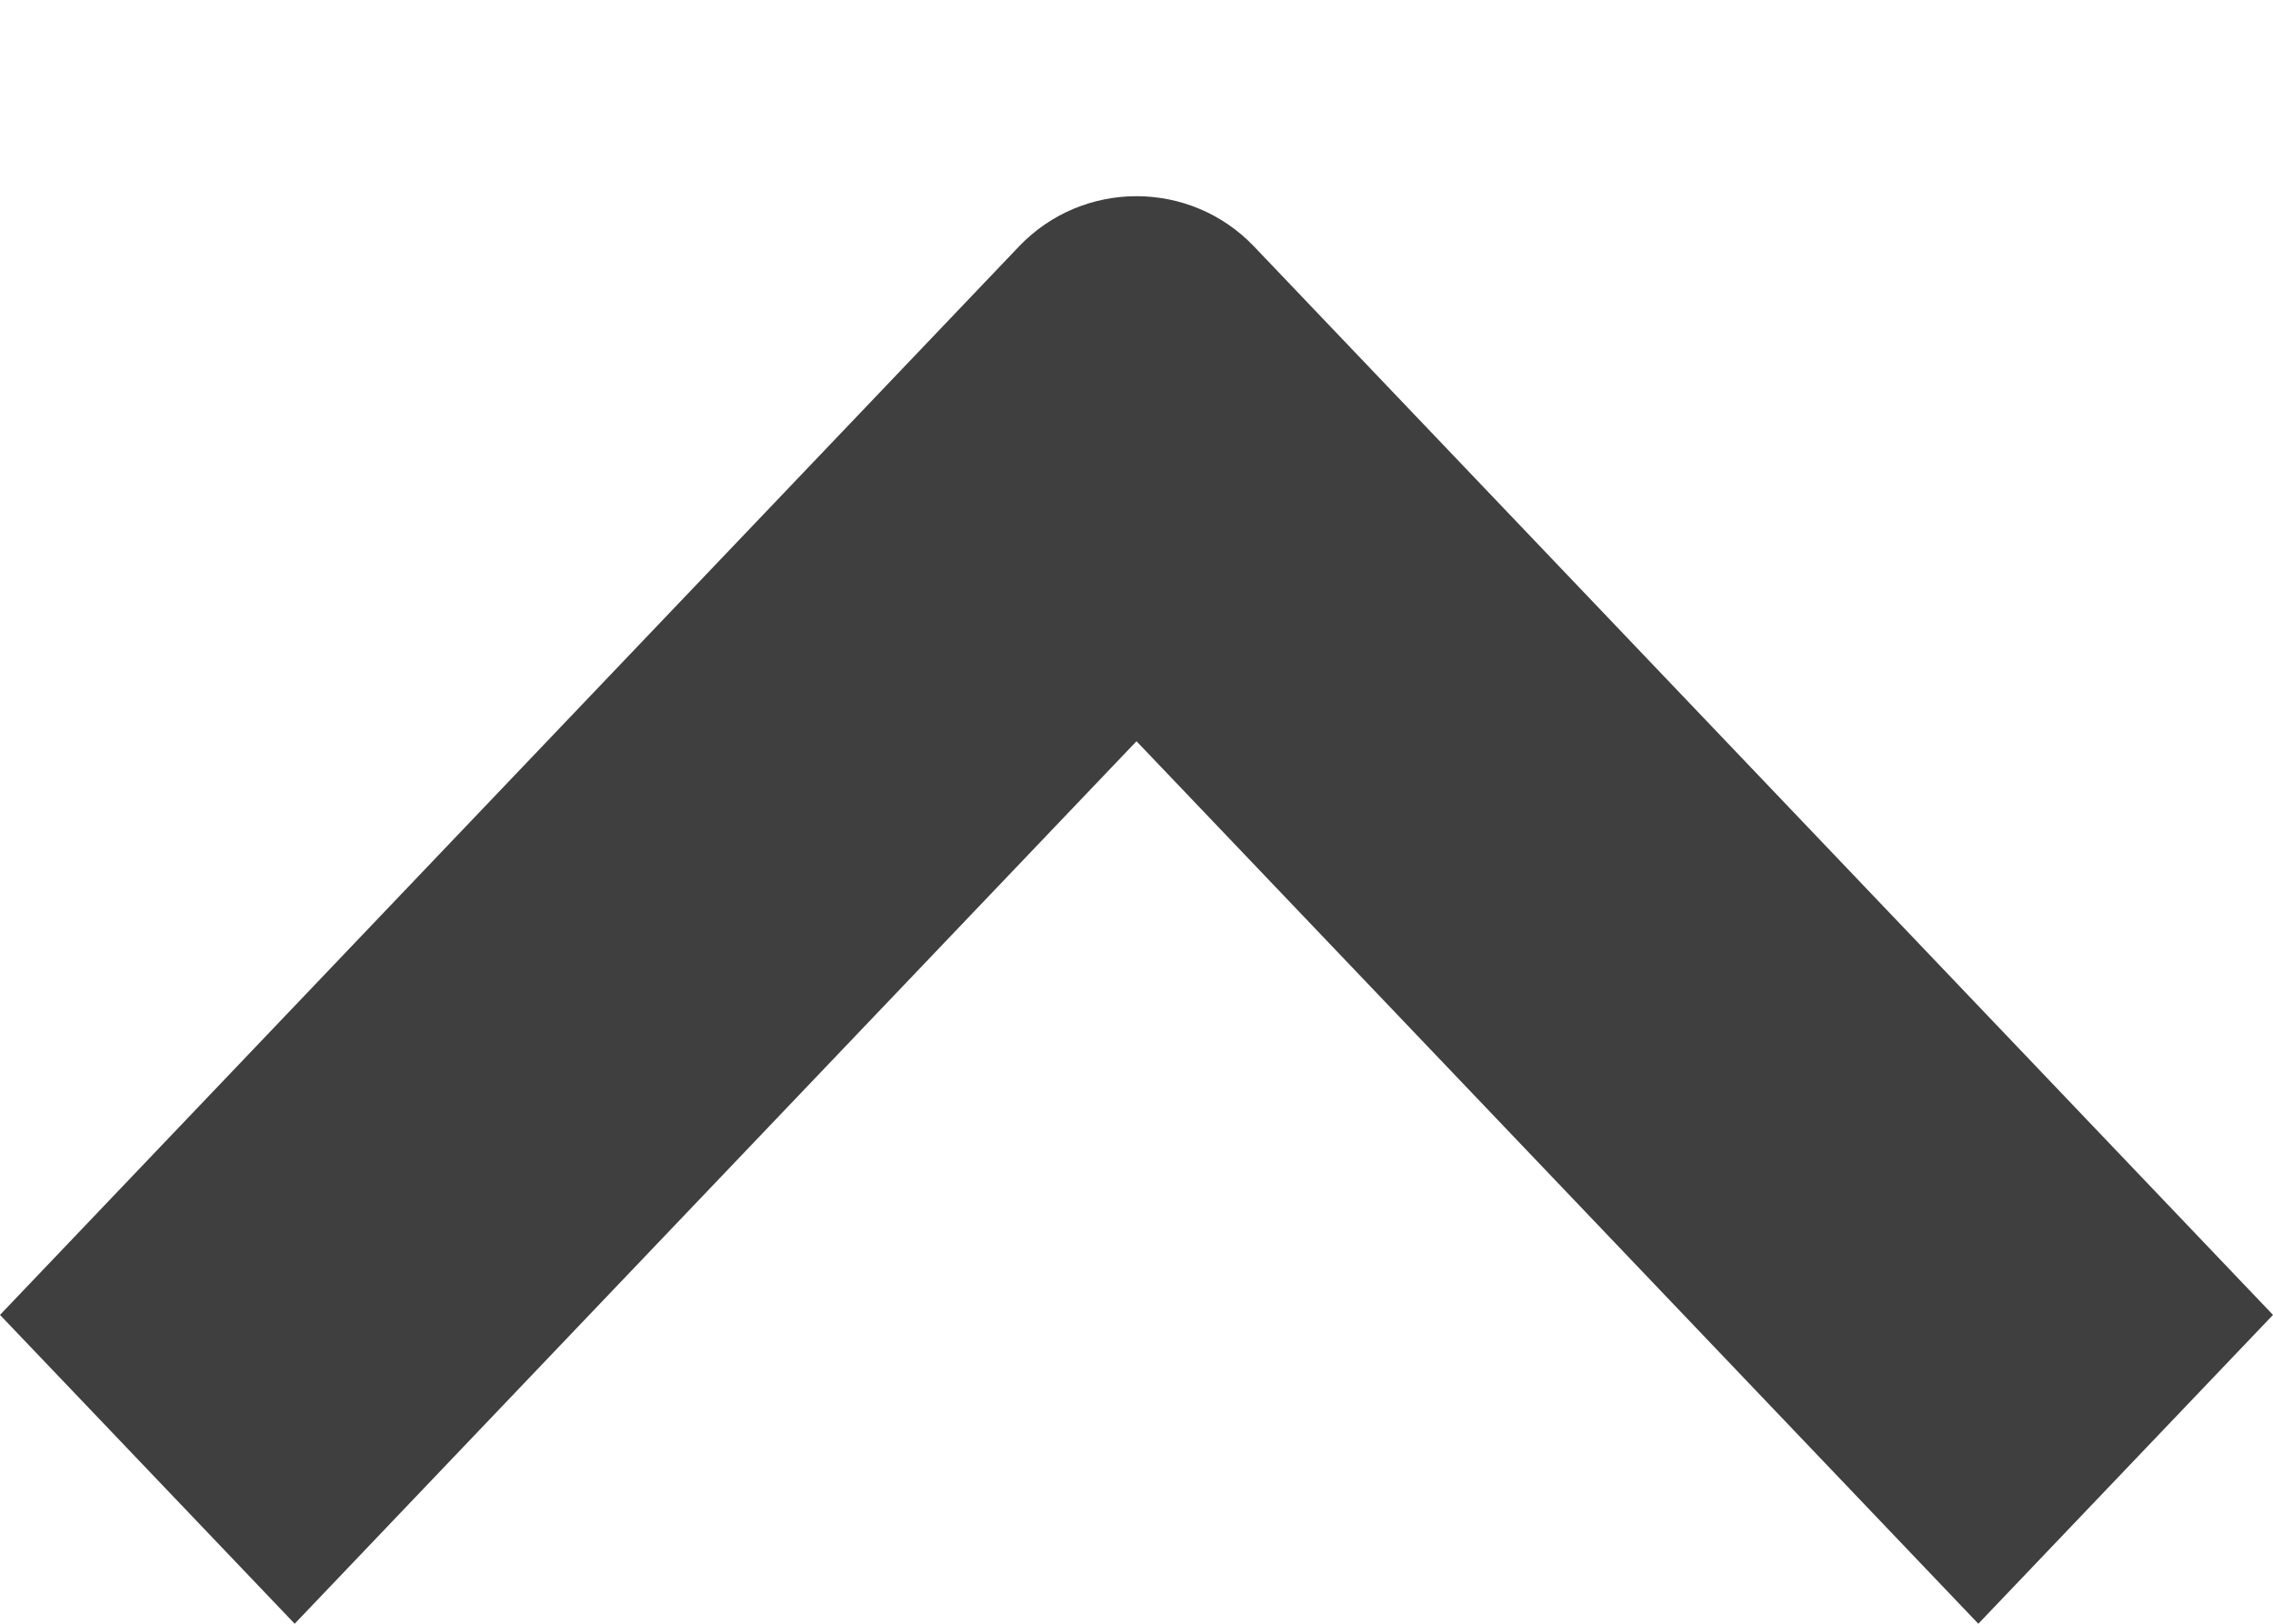 <svg width="14" height="10" viewBox="0 0 14 10" fill="none" xmlns="http://www.w3.org/2000/svg">
<path d="M7.724 8.482C7.33 8.895 6.67 8.895 6.276 8.482L0 1.902L1.815 0L7 5.435L12.185 0L14 1.902L7.724 8.482Z" transform="translate(14 10) rotate(-180)" fill="#3F3F40"/>
</svg>
